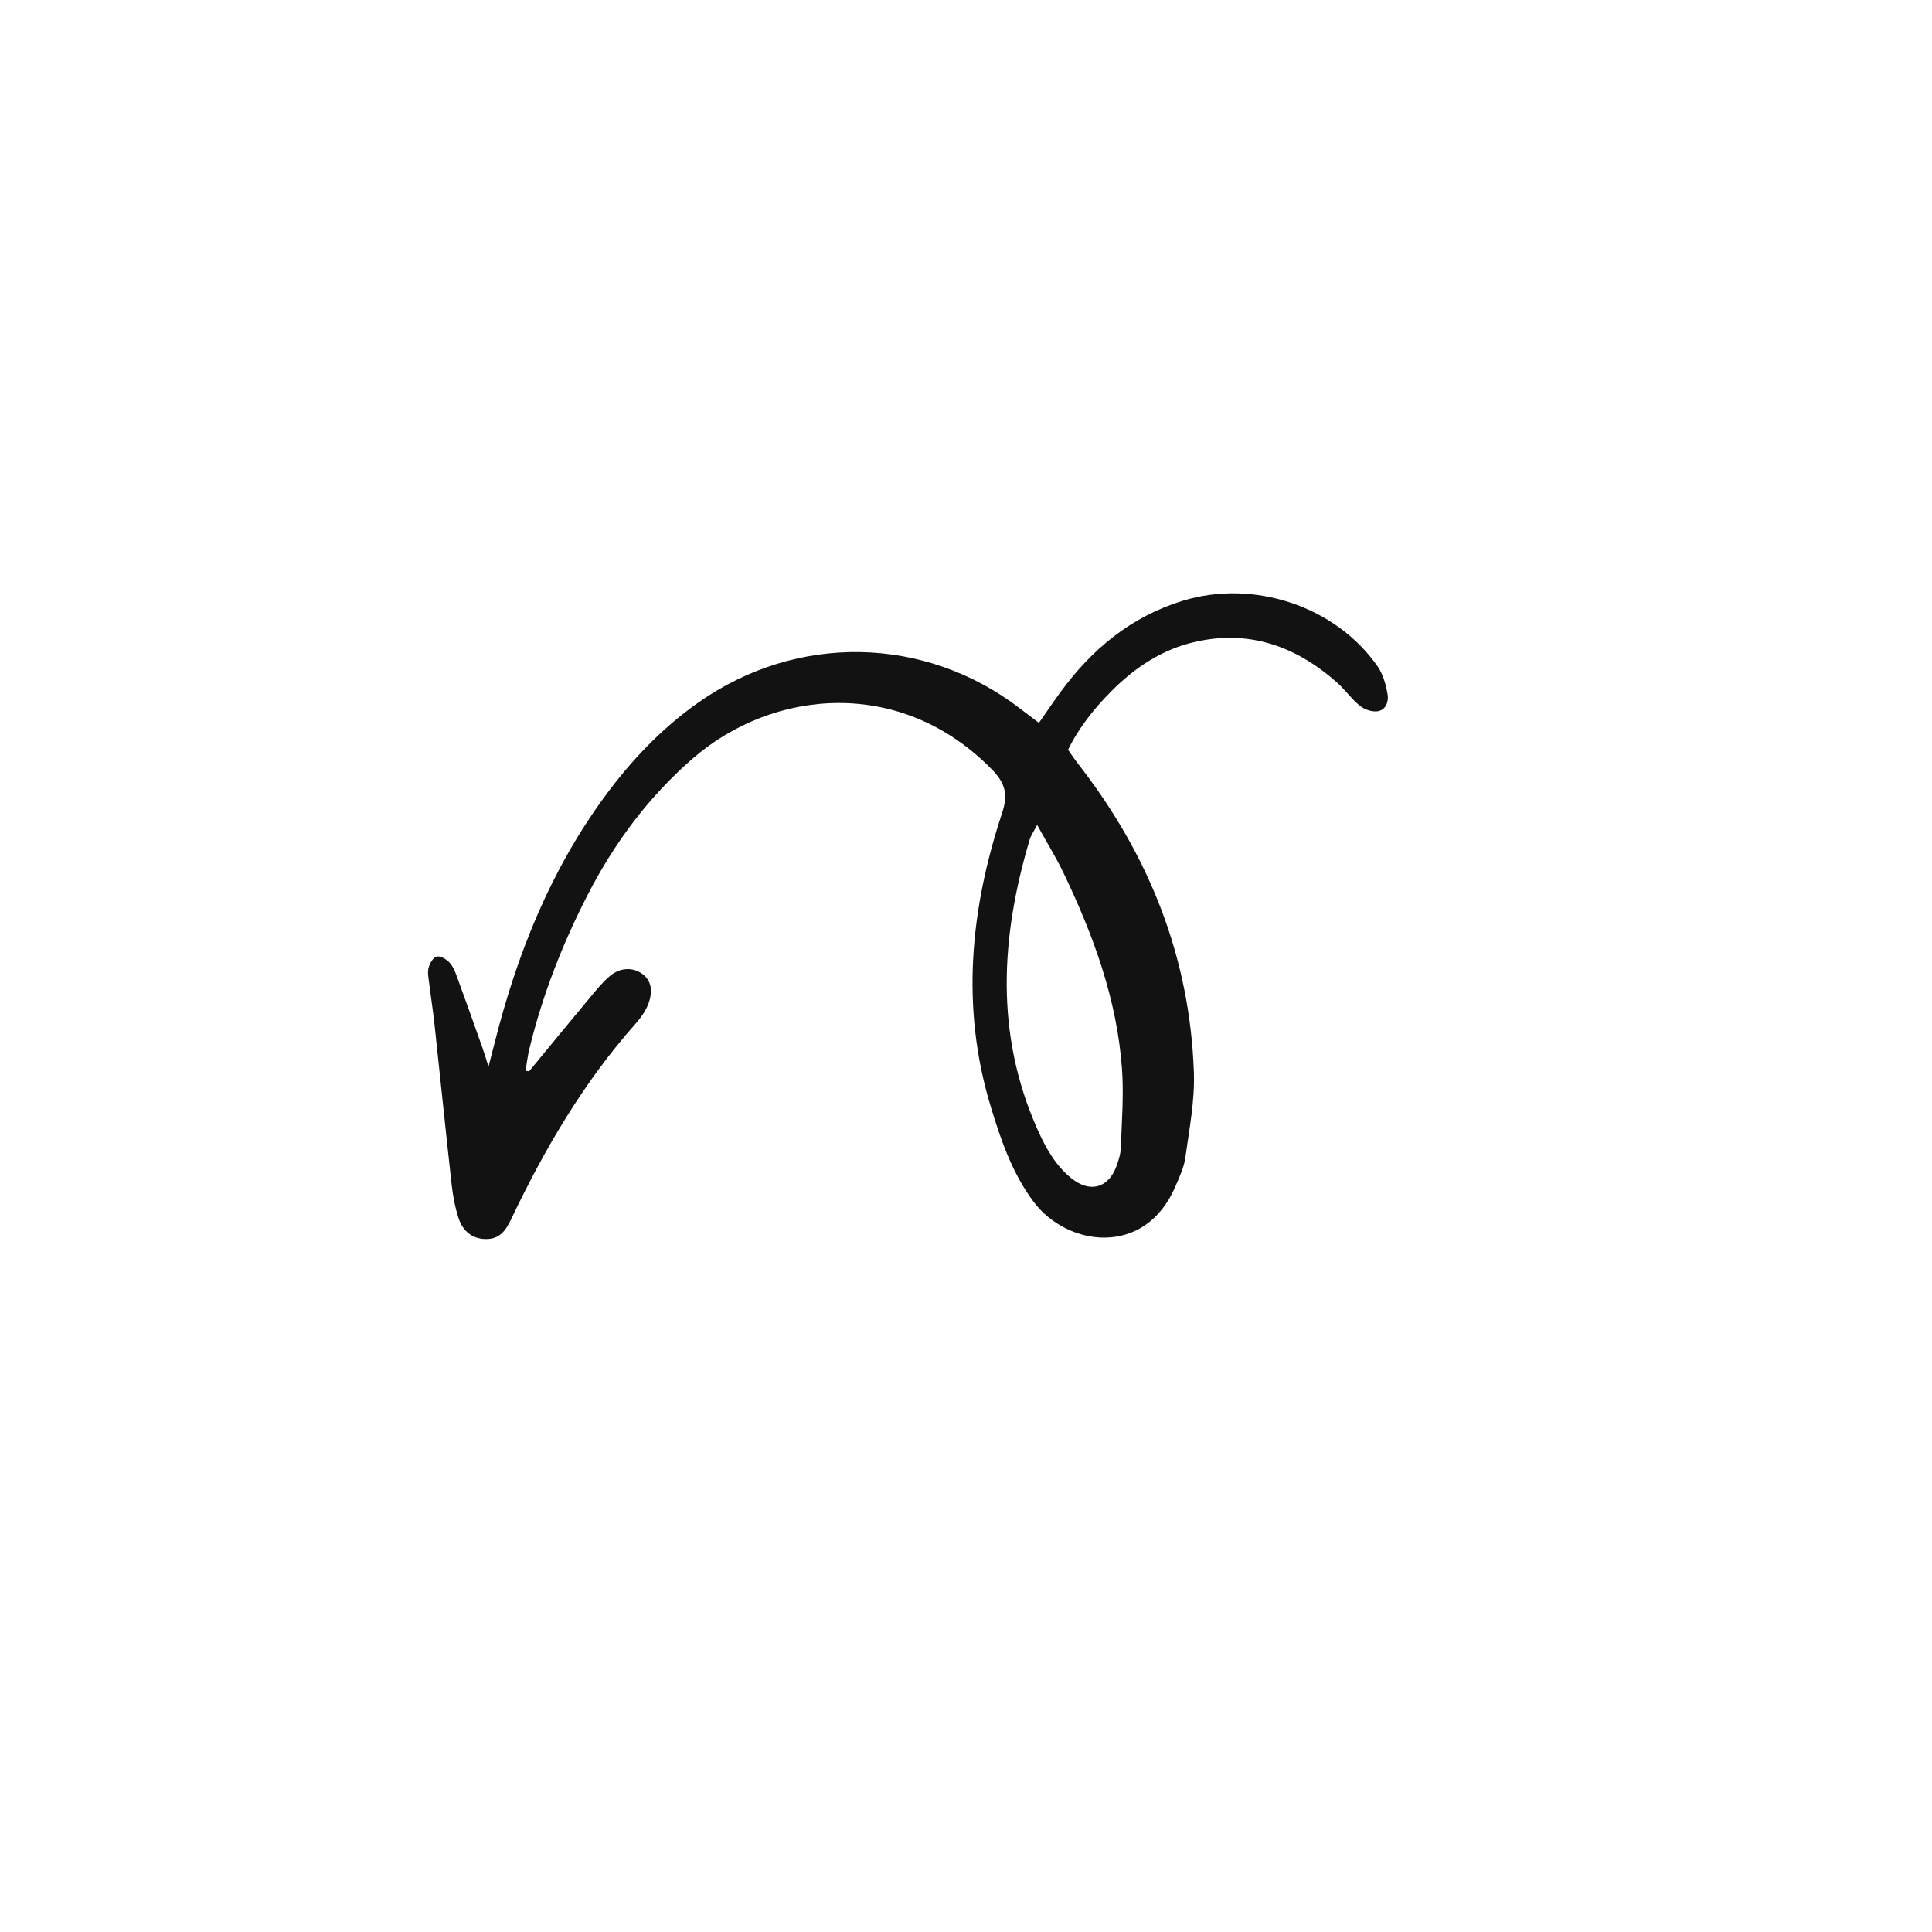 <svg xmlns="http://www.w3.org/2000/svg" xmlns:xlink="http://www.w3.org/1999/xlink" width="500" zoomAndPan="magnify" viewBox="0 0 375 375" height="500" preserveAspectRatio="xMidYMid meet" version="1.0"><defs><clipPath id="c971e56367"><path d="M 83 115 L 270 115 L 270 241 L 83 241 Z M 83 115 " clip-rule="nonzero"/></clipPath><clipPath id="4390f766c3"><path d="M 305.172 200.211 L 120.898 297.762 L 55.984 175.137 L 240.254 77.586 Z M 305.172 200.211 " clip-rule="nonzero"/></clipPath><clipPath id="c2f8da5061"><path d="M 305.172 200.211 L 120.898 297.762 L 55.984 175.137 L 240.254 77.586 Z M 305.172 200.211 " clip-rule="nonzero"/></clipPath><clipPath id="33aada092c"><path d="M 305.172 200.211 L 120.898 297.762 L 55.984 175.137 L 240.254 77.586 Z M 305.172 200.211 " clip-rule="nonzero"/></clipPath></defs><g clip-path="url(#c971e56367)"><g clip-path="url(#4390f766c3)"><g clip-path="url(#c2f8da5061)"><g clip-path="url(#33aada092c)"><path fill="#121212" d="M 102.684 207.953 C 106.652 203.141 110.605 198.312 114.602 193.52 C 115.777 192.105 116.953 190.641 118.352 189.461 C 120.352 187.766 122.855 187.691 124.664 189.031 C 126.578 190.441 126.609 192.535 125.996 194.43 C 125.5 195.98 124.469 197.457 123.367 198.695 C 113.273 210.062 105.703 223.02 99.211 236.648 C 98.148 238.883 96.957 240.555 94.223 240.5 C 91.781 240.449 89.848 239.109 88.965 236.324 C 88.324 234.312 87.918 232.195 87.68 230.094 C 86.516 219.672 85.465 209.234 84.332 198.805 C 84.047 196.129 83.621 193.469 83.297 190.801 C 83.18 189.82 82.945 188.77 83.184 187.852 C 83.398 187.012 84.043 185.883 84.73 185.676 C 85.391 185.477 86.531 186.125 87.145 186.727 C 87.824 187.391 88.254 188.379 88.594 189.301 C 90.305 193.949 91.953 198.621 93.613 203.289 C 93.941 204.203 94.211 205.141 94.82 207.031 C 95.387 204.812 95.719 203.52 96.051 202.227 C 100.383 185.148 106.828 169.004 117.324 154.676 C 122.465 147.652 128.391 141.395 135.574 136.344 C 154.672 122.906 179.508 123.328 197.977 137.516 C 199.094 138.379 200.227 139.223 201.656 140.305 C 203.07 138.277 204.395 136.32 205.785 134.41 C 211.887 126.043 219.484 119.703 229.582 116.605 C 243.305 112.395 259.199 117.609 267.383 129.324 C 268.457 130.859 269.004 132.887 269.332 134.77 C 269.574 136.129 269.02 137.855 267.344 138.062 C 266.254 138.199 264.824 137.707 263.953 136.996 C 262.316 135.672 261.078 133.867 259.496 132.461 C 251.609 125.48 242.57 122.184 232.004 124.578 C 225.594 126.027 220.262 129.57 215.691 134.184 C 212.402 137.508 209.457 141.141 207.309 145.531 C 208 146.504 208.613 147.43 209.297 148.305 C 223.023 165.934 230.969 185.793 231.734 208.219 C 231.922 213.676 230.828 219.203 230.082 224.664 C 229.82 226.586 228.926 228.461 228.148 230.281 C 222.25 244.094 207.125 241.984 200.598 233.234 C 196.426 227.641 194.25 221.215 192.281 214.715 C 186.469 195.543 188.32 176.535 194.5 157.824 C 195.723 154.117 195.086 151.957 192.477 149.301 C 174.883 131.359 150.023 133.637 134.34 147.328 C 125.758 154.816 119.141 163.781 113.984 173.844 C 109.109 183.359 105.246 193.277 102.727 203.68 C 102.402 205.039 102.246 206.441 102.008 207.82 C 102.227 207.871 102.457 207.91 102.684 207.953 Z M 201.305 160.117 C 200.598 161.488 200.109 162.16 199.883 162.902 C 194.203 181.895 193.105 200.762 201.426 219.336 C 203 222.844 204.859 226.184 207.914 228.668 C 211.496 231.582 215.098 230.668 216.688 226.398 C 217.133 225.215 217.516 223.938 217.559 222.691 C 217.734 217.609 218.141 212.5 217.777 207.445 C 216.805 193.969 212.207 181.5 206.43 169.438 C 204.992 166.434 203.223 163.582 201.305 160.117 Z M 201.305 160.117 " fill-opacity="1" fill-rule="nonzero"/></g></g></g></g></svg>